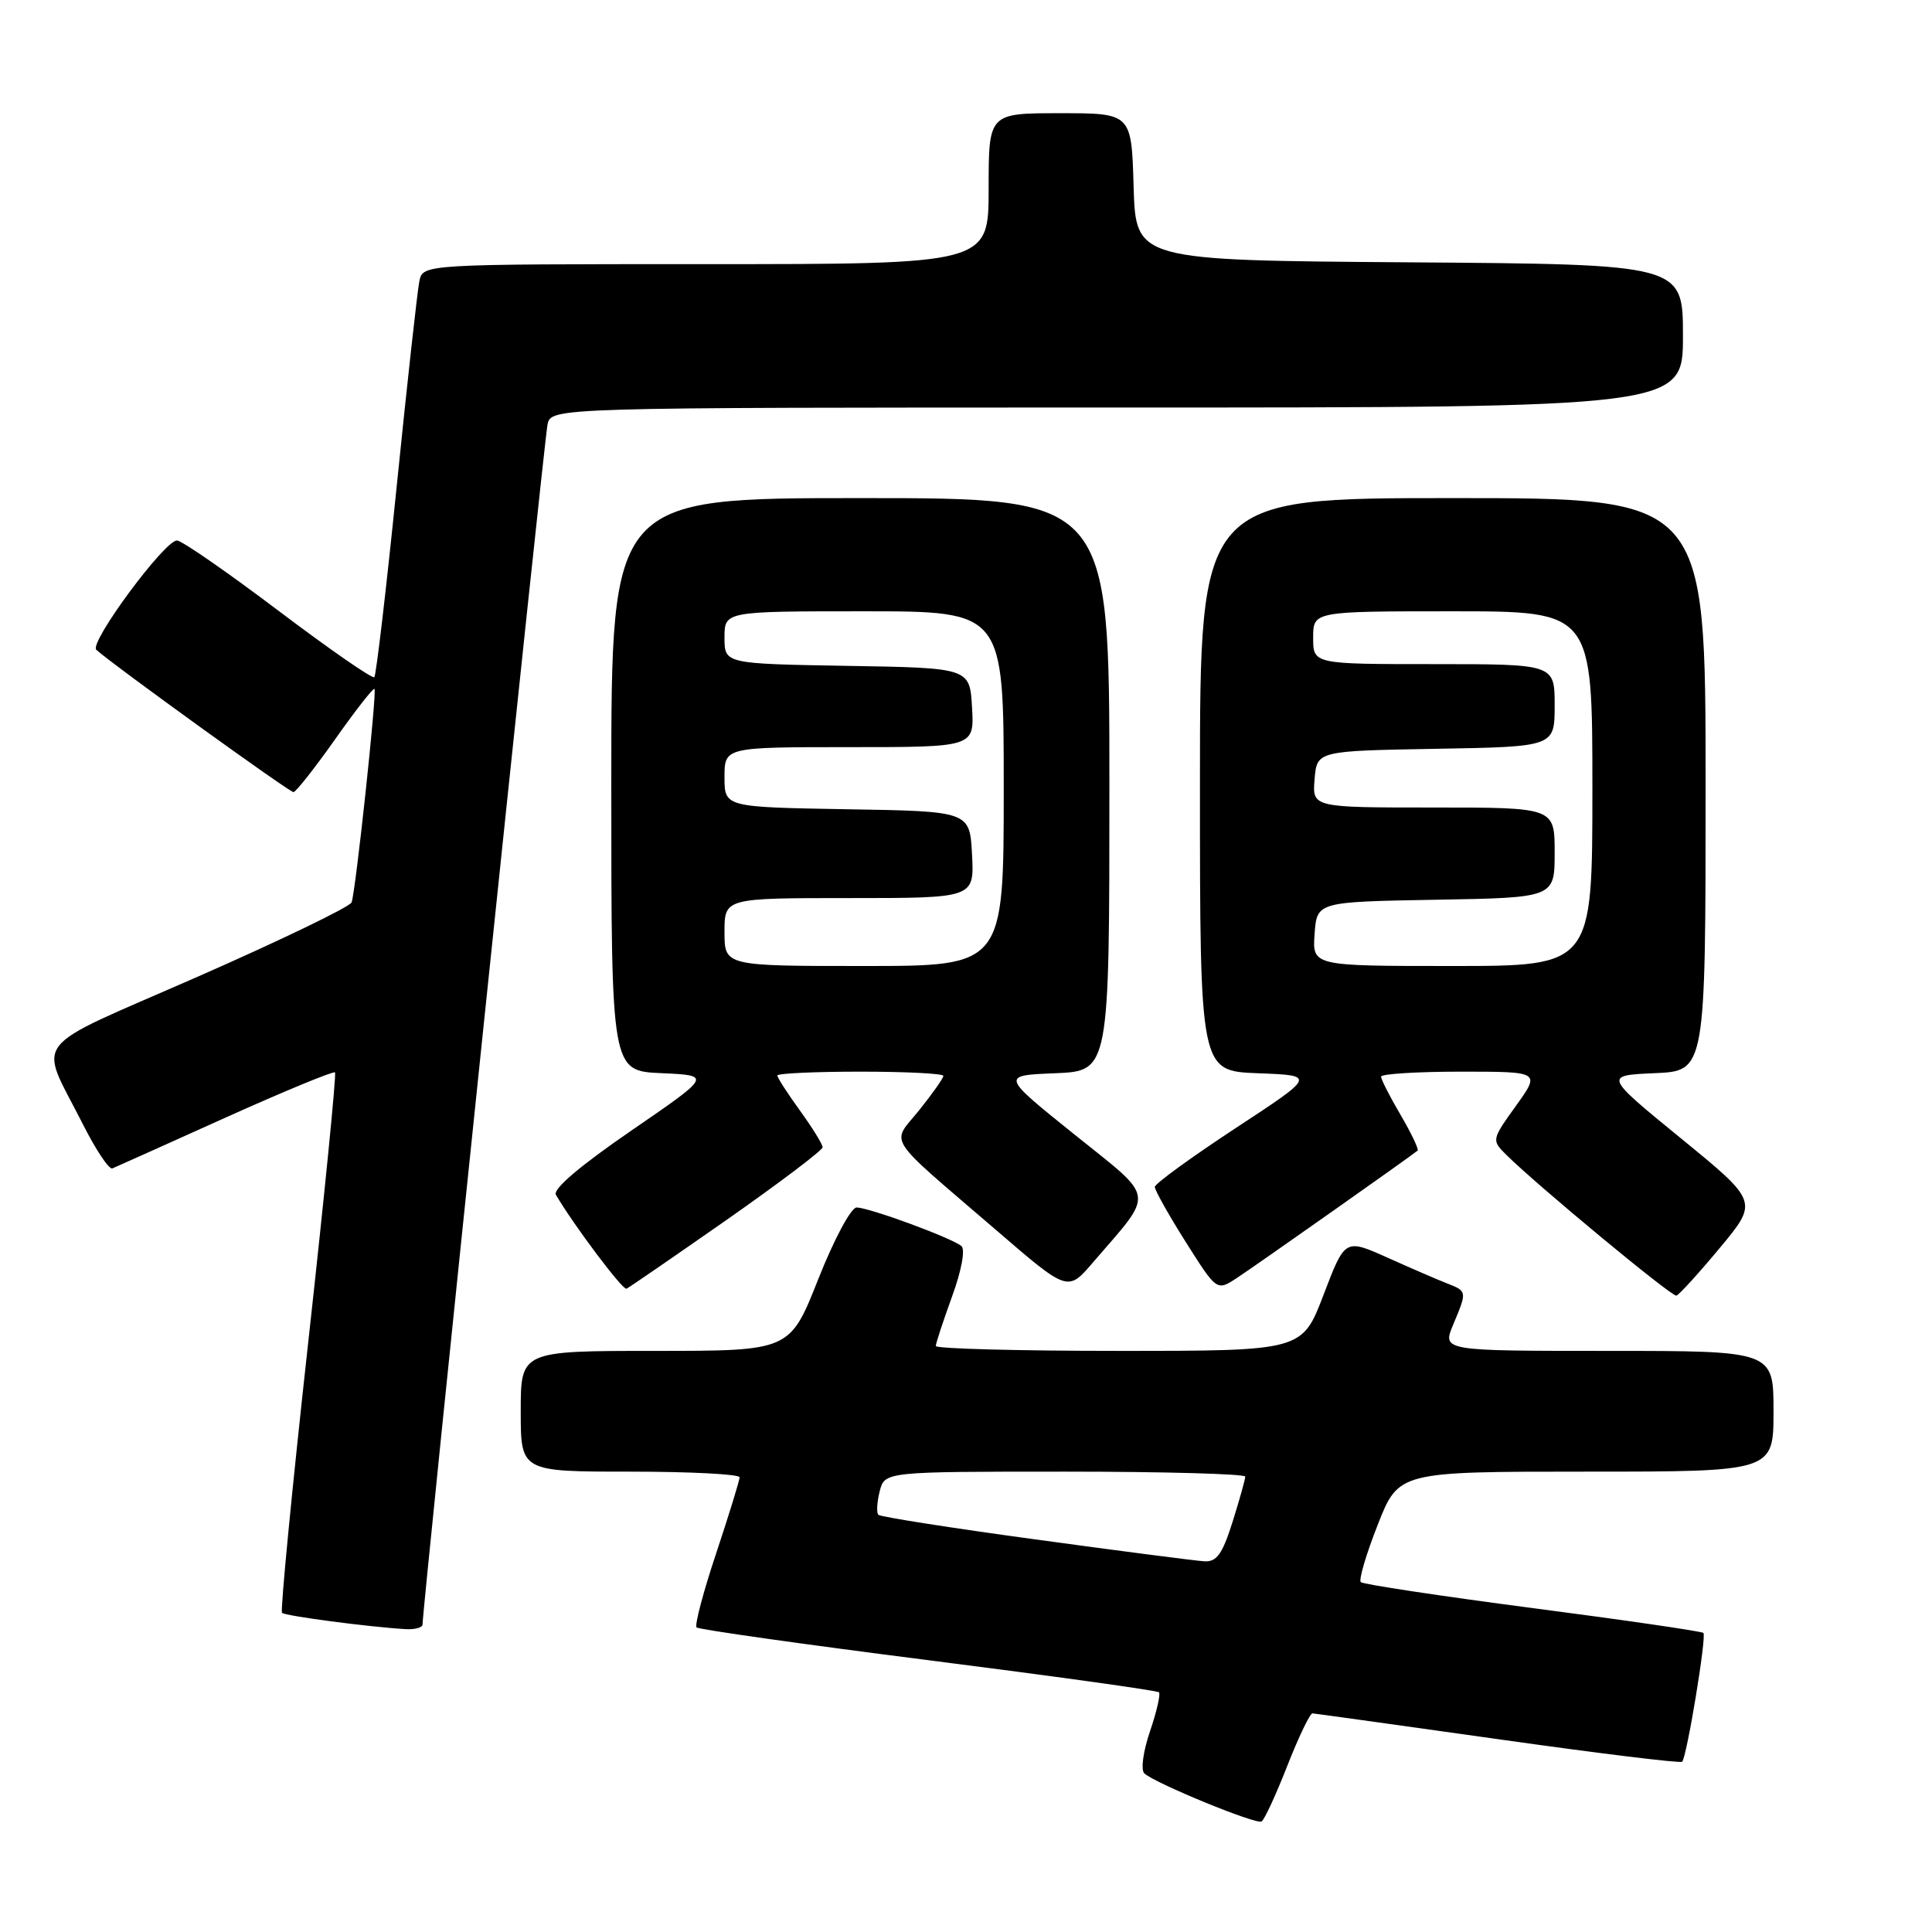 <?xml version="1.0" encoding="UTF-8" standalone="no"?>
<!DOCTYPE svg PUBLIC "-//W3C//DTD SVG 1.1//EN" "http://www.w3.org/Graphics/SVG/1.1/DTD/svg11.dtd" >
<svg xmlns="http://www.w3.org/2000/svg" xmlns:xlink="http://www.w3.org/1999/xlink" version="1.1" viewBox="0 0 256 256">
 <g >
 <path fill="currentColor"
d=" M 170.57 233.99 C 172.08 230.15 173.58 227.02 173.91 227.03 C 174.23 227.05 185.30 228.59 198.50 230.45 C 211.70 232.32 222.67 233.66 222.89 233.44 C 223.51 232.83 226.15 216.81 225.71 216.37 C 225.49 216.16 215.31 214.67 203.08 213.08 C 190.85 211.48 180.60 209.93 180.31 209.64 C 180.02 209.35 181.02 205.94 182.55 202.06 C 185.32 195.00 185.32 195.00 210.16 195.00 C 235.00 195.00 235.00 195.00 235.00 187.00 C 235.00 179.00 235.00 179.00 213.05 179.00 C 191.10 179.00 191.10 179.00 192.55 175.53 C 194.41 171.09 194.41 171.11 191.75 170.06 C 190.51 169.58 186.96 168.04 183.86 166.65 C 178.22 164.12 178.22 164.12 175.38 171.56 C 172.54 179.00 172.54 179.00 148.27 179.00 C 134.92 179.00 124.00 178.71 124.00 178.35 C 124.00 178.00 124.97 175.05 126.15 171.80 C 127.40 168.39 127.92 165.57 127.40 165.12 C 126.19 164.06 115.16 160.00 113.50 160.00 C 112.77 160.00 110.52 164.20 108.42 169.50 C 104.66 179.00 104.66 179.00 86.83 179.00 C 69.00 179.00 69.00 179.00 69.00 187.00 C 69.00 195.00 69.00 195.00 83.50 195.00 C 91.47 195.00 98.00 195.34 98.00 195.75 C 98.00 196.16 96.60 200.69 94.90 205.81 C 93.19 210.93 92.02 215.36 92.30 215.64 C 92.59 215.92 106.39 217.87 122.98 219.98 C 139.57 222.09 153.34 224.00 153.57 224.24 C 153.80 224.47 153.27 226.80 152.38 229.41 C 151.47 232.08 151.14 234.52 151.63 234.98 C 152.99 236.27 166.42 241.78 167.16 241.36 C 167.53 241.16 169.06 237.84 170.57 233.99 Z  M 55.99 215.25 C 55.95 213.41 72.11 58.26 72.55 56.25 C 73.04 54.00 73.04 54.00 148.02 54.00 C 223.00 54.00 223.00 54.00 223.00 44.51 C 223.00 35.02 223.00 35.02 186.75 34.76 C 150.50 34.50 150.50 34.50 150.21 24.75 C 149.93 15.00 149.93 15.00 140.46 15.00 C 131.00 15.00 131.00 15.00 131.00 25.00 C 131.00 35.00 131.00 35.00 93.52 35.00 C 56.04 35.00 56.04 35.00 55.57 37.25 C 55.31 38.49 53.96 50.70 52.57 64.39 C 51.18 78.09 49.84 89.49 49.60 89.73 C 49.35 89.98 43.66 86.03 36.94 80.96 C 30.22 75.88 24.16 71.68 23.47 71.62 C 21.90 71.47 11.76 85.18 12.76 86.10 C 14.93 88.07 38.37 104.99 38.89 104.96 C 39.22 104.93 41.71 101.78 44.41 97.95 C 47.11 94.12 49.46 91.12 49.62 91.28 C 49.97 91.64 47.14 118.03 46.59 119.57 C 46.38 120.15 37.19 124.59 26.17 129.43 C 3.42 139.41 5.08 137.27 10.99 148.98 C 12.70 152.37 14.45 154.99 14.89 154.82 C 15.32 154.64 22.06 151.62 29.86 148.10 C 37.66 144.59 44.20 141.89 44.39 142.10 C 44.59 142.32 42.99 158.42 40.84 177.88 C 38.69 197.34 37.13 213.47 37.37 213.71 C 37.79 214.12 48.85 215.58 53.75 215.87 C 54.99 215.94 55.99 215.66 55.99 215.25 Z  M 227.88 165.36 C 232.99 159.22 232.99 159.22 222.76 150.86 C 212.53 142.50 212.53 142.50 219.26 142.20 C 226.00 141.91 226.00 141.91 226.00 103.95 C 226.00 66.00 226.00 66.00 192.50 66.00 C 159.00 66.00 159.00 66.00 159.00 103.96 C 159.00 141.92 159.00 141.92 166.68 142.21 C 174.37 142.50 174.37 142.50 163.70 149.50 C 157.84 153.35 153.03 156.85 153.02 157.27 C 153.01 157.70 154.85 160.98 157.11 164.56 C 161.23 171.08 161.23 171.08 163.86 169.36 C 166.35 167.73 187.12 153.09 187.84 152.46 C 188.02 152.29 187.01 150.17 185.59 147.74 C 184.16 145.31 183.00 143.03 183.00 142.66 C 183.00 142.30 187.75 142.00 193.56 142.00 C 204.12 142.00 204.12 142.00 200.87 146.53 C 197.65 151.01 197.64 151.08 199.56 152.99 C 203.65 157.05 221.53 171.86 222.13 171.68 C 222.48 171.58 225.07 168.74 227.88 165.36 Z  M 96.31 161.62 C 103.29 156.73 109.00 152.41 109.00 152.02 C 109.00 151.62 107.65 149.44 106.00 147.16 C 104.35 144.88 103.00 142.79 103.00 142.51 C 103.00 142.23 107.95 142.00 114.00 142.00 C 120.05 142.00 125.00 142.25 125.00 142.56 C 125.00 142.87 123.56 144.90 121.81 147.09 C 118.07 151.74 117.02 150.11 131.99 162.99 C 141.48 171.17 141.48 171.17 144.78 167.33 C 153.07 157.69 153.27 159.09 142.35 150.31 C 132.63 142.50 132.63 142.50 139.82 142.21 C 147.00 141.91 147.00 141.91 147.00 103.96 C 147.00 66.00 147.00 66.00 114.00 66.00 C 81.00 66.00 81.00 66.00 81.00 103.95 C 81.00 141.91 81.00 141.91 87.65 142.20 C 94.30 142.50 94.30 142.50 83.64 149.82 C 76.85 154.48 73.22 157.57 73.66 158.32 C 76.07 162.41 82.51 170.98 83.01 170.76 C 83.34 170.62 89.32 166.50 96.31 161.62 Z  M 137.19 203.98 C 126.02 202.46 116.66 200.99 116.39 200.72 C 116.12 200.45 116.20 199.06 116.56 197.62 C 117.22 195.00 117.22 195.00 141.11 195.00 C 154.25 195.00 165.00 195.30 165.00 195.66 C 165.00 196.03 164.24 198.73 163.32 201.66 C 161.97 205.94 161.22 206.98 159.57 206.88 C 158.43 206.81 148.36 205.51 137.19 203.98 Z  M 174.19 123.75 C 174.50 119.50 174.50 119.50 190.25 119.22 C 206.00 118.95 206.00 118.95 206.00 112.97 C 206.00 107.00 206.00 107.00 189.94 107.00 C 173.88 107.00 173.88 107.00 174.19 103.25 C 174.50 99.50 174.50 99.50 190.25 99.22 C 206.00 98.95 206.00 98.95 206.00 93.47 C 206.00 88.00 206.00 88.00 190.00 88.00 C 174.00 88.00 174.00 88.00 174.00 84.50 C 174.00 81.00 174.00 81.00 192.50 81.00 C 211.00 81.00 211.00 81.00 211.00 104.50 C 211.00 128.00 211.00 128.00 192.44 128.00 C 173.89 128.00 173.89 128.00 174.19 123.75 Z  M 96.00 123.50 C 96.00 119.00 96.00 119.00 112.55 119.00 C 129.10 119.00 129.10 119.00 128.80 113.25 C 128.50 107.50 128.50 107.50 112.25 107.23 C 96.00 106.95 96.00 106.95 96.00 102.98 C 96.00 99.00 96.00 99.00 112.55 99.00 C 129.10 99.00 129.10 99.00 128.80 93.75 C 128.50 88.50 128.50 88.50 112.25 88.23 C 96.00 87.95 96.00 87.95 96.00 84.48 C 96.00 81.00 96.00 81.00 114.50 81.00 C 133.00 81.00 133.00 81.00 133.00 104.50 C 133.00 128.00 133.00 128.00 114.50 128.00 C 96.00 128.00 96.00 128.00 96.00 123.50 Z "/>
</g>
</svg>